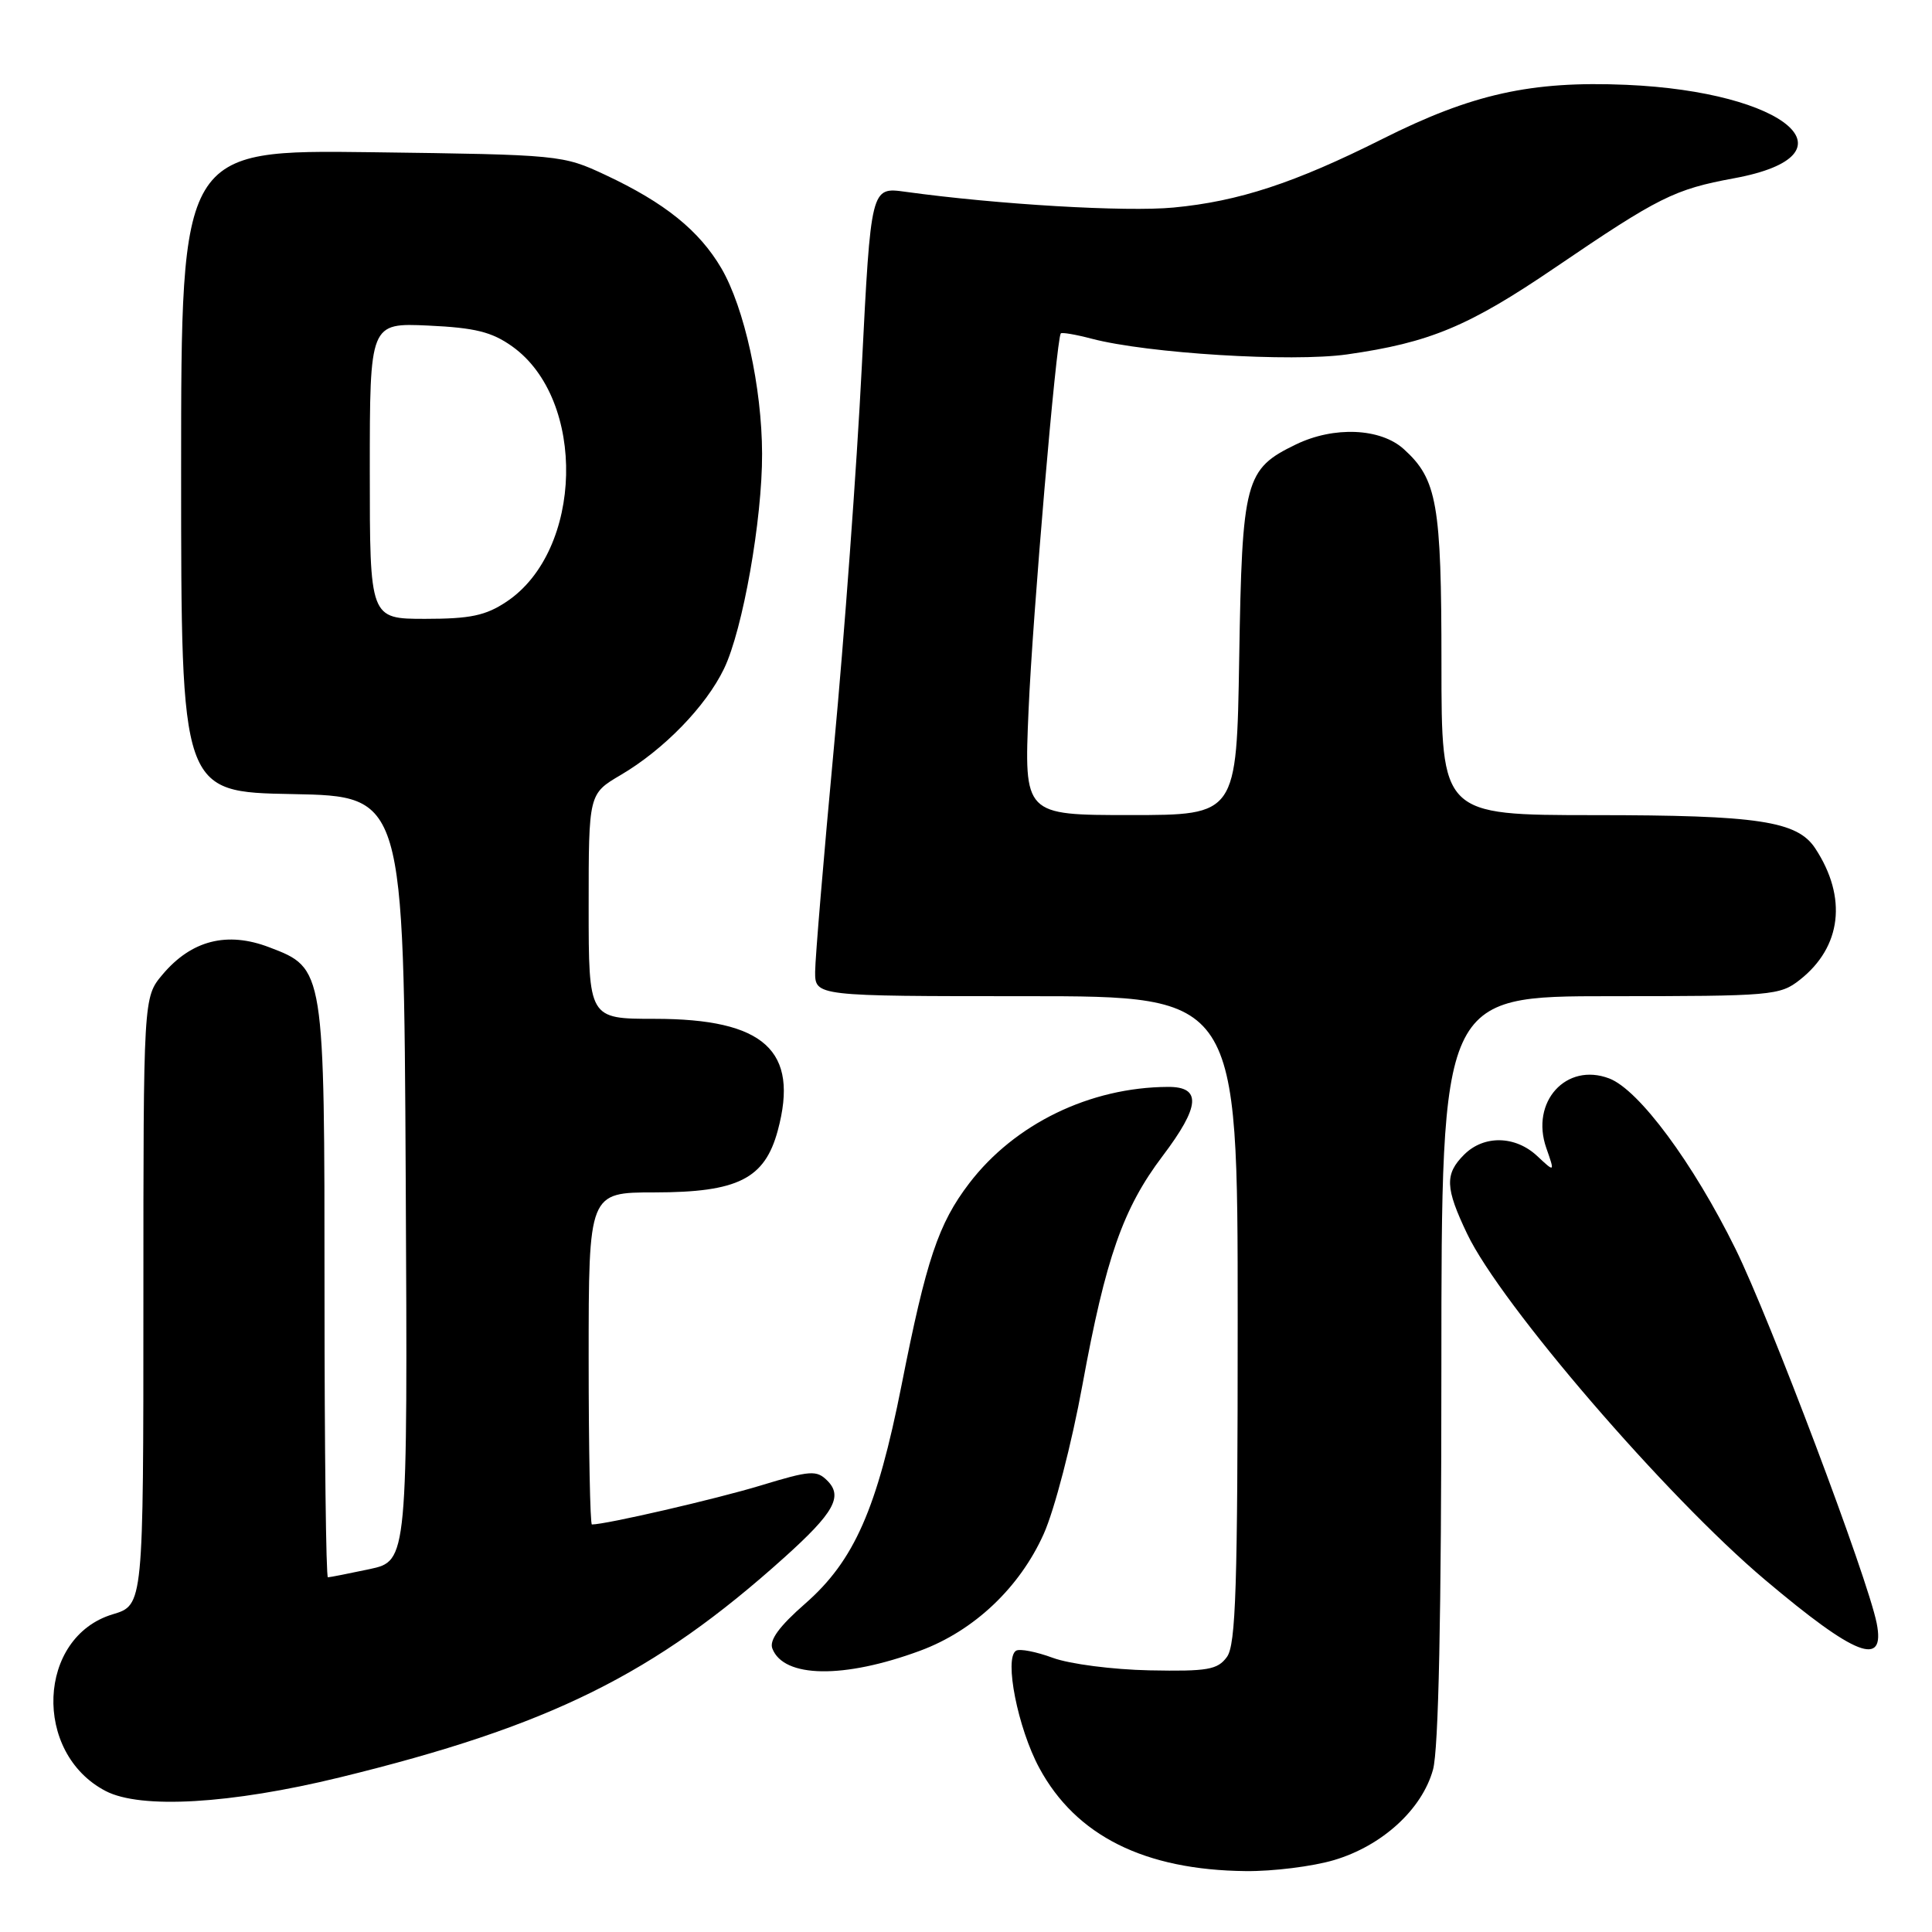 <?xml version="1.0" encoding="UTF-8" standalone="no"?>
<!DOCTYPE svg PUBLIC "-//W3C//DTD SVG 1.1//EN" "http://www.w3.org/Graphics/SVG/1.1/DTD/svg11.dtd" >
<svg xmlns="http://www.w3.org/2000/svg" xmlns:xlink="http://www.w3.org/1999/xlink" version="1.1" viewBox="0 0 256 256">
 <g >
 <path fill="currentColor"
d=" M 176.77 246.47 C 183.14 244.58 188.42 239.76 189.88 234.49 C 190.62 231.82 190.99 214.18 190.99 181.25 C 191.00 132.00 191.00 132.00 213.37 132.00 C 234.79 132.00 235.85 131.91 238.49 129.83 C 244.02 125.48 244.80 118.92 240.54 112.43 C 238.16 108.79 233.01 108.01 211.25 108.01 C 191.00 108.00 191.00 108.00 191.00 87.90 C 191.00 66.75 190.43 63.51 186.01 59.51 C 182.93 56.72 176.76 56.45 171.72 58.89 C 164.96 62.16 164.59 63.58 164.20 87.25 C 163.86 108.00 163.86 108.00 149.77 108.00 C 135.69 108.00 135.69 108.00 136.29 94.11 C 136.82 81.67 139.96 44.98 140.56 44.18 C 140.69 44.01 142.53 44.32 144.65 44.88 C 152.07 46.83 171.16 48.00 178.50 46.96 C 189.45 45.40 194.61 43.25 206.10 35.43 C 219.79 26.12 221.86 25.08 229.78 23.62 C 246.45 20.55 236.77 12.16 215.50 11.24 C 202.89 10.70 195.06 12.44 183.14 18.43 C 171.57 24.24 164.12 26.69 155.50 27.50 C 149.22 28.10 132.19 27.10 119.95 25.41 C 115.40 24.78 115.40 24.78 114.19 48.64 C 113.53 61.76 111.87 84.42 110.50 99.00 C 109.14 113.58 108.02 126.96 108.01 128.75 C 108.00 132.00 108.00 132.00 136.00 132.00 C 164.00 132.00 164.00 132.00 164.00 174.81 C 164.00 210.29 163.76 217.95 162.57 219.56 C 161.33 221.25 160.02 221.48 152.32 221.33 C 147.43 221.23 141.72 220.49 139.50 219.67 C 137.30 218.86 135.11 218.43 134.63 218.73 C 133.03 219.72 134.87 229.00 137.71 234.26 C 142.56 243.25 151.65 247.79 165.07 247.93 C 168.68 247.97 173.95 247.31 176.77 246.47 Z  M 45.00 235.52 C 72.85 228.72 86.70 221.87 103.94 206.36 C 110.50 200.46 111.72 198.29 109.63 196.20 C 108.20 194.77 107.39 194.83 100.78 196.84 C 94.89 198.63 80.30 202.00 78.43 202.00 C 78.20 202.00 78.00 192.10 78.00 180.00 C 78.00 158.00 78.00 158.00 86.75 158.00 C 97.77 157.99 101.33 156.21 103.06 149.80 C 105.92 139.21 101.29 135.00 86.75 135.00 C 78.00 135.00 78.00 135.00 78.00 120.10 C 78.00 105.19 78.00 105.19 82.25 102.69 C 87.96 99.33 93.54 93.59 95.94 88.60 C 98.42 83.46 101.01 68.84 100.98 60.12 C 100.96 51.33 98.63 40.76 95.58 35.54 C 92.64 30.54 88.09 26.87 80.24 23.19 C 74.56 20.53 74.25 20.50 49.25 20.17 C 24.00 19.85 24.00 19.85 24.00 62.40 C 24.00 104.95 24.00 104.95 38.75 105.22 C 53.50 105.50 53.50 105.50 53.76 156.17 C 54.02 206.83 54.02 206.83 48.96 207.92 C 46.18 208.51 43.70 209.00 43.45 209.00 C 43.20 209.00 43.00 192.11 43.00 171.47 C 43.00 128.27 43.01 128.31 35.68 125.52 C 30.09 123.38 25.36 124.59 21.53 129.14 C 19.00 132.15 19.00 132.15 19.00 172.42 C 19.00 212.68 19.00 212.68 14.95 213.90 C 4.93 216.90 4.31 232.28 14.00 237.32 C 18.64 239.74 30.57 239.04 45.00 235.52 Z  M 121.92 218.73 C 129.06 216.09 135.11 210.37 138.30 203.25 C 139.73 200.06 142.01 191.27 143.43 183.50 C 146.51 166.67 148.81 160.11 154.05 153.18 C 159.04 146.58 159.24 143.99 154.75 144.02 C 144.44 144.07 134.45 148.91 128.43 156.79 C 124.34 162.15 122.75 166.89 119.47 183.49 C 116.21 199.95 113.19 206.80 106.69 212.49 C 103.27 215.48 101.91 217.33 102.34 218.44 C 103.84 222.35 111.81 222.47 121.92 218.73 Z  M 248.67 215.08 C 247.46 209.03 234.54 174.79 229.97 165.50 C 224.36 154.11 217.16 144.39 213.23 142.90 C 207.53 140.73 202.76 146.00 204.89 152.11 C 206.03 155.37 206.03 155.37 203.70 153.19 C 200.79 150.46 196.62 150.38 194.00 153.00 C 191.42 155.58 191.49 157.39 194.41 163.50 C 198.87 172.84 220.78 198.29 233.87 209.33 C 245.87 219.46 249.85 221.01 248.67 215.08 Z  M 49.00 62.39 C 49.00 42.79 49.00 42.79 56.75 43.14 C 62.97 43.43 65.17 43.98 67.87 45.90 C 77.75 52.95 77.29 72.97 67.10 79.74 C 64.35 81.57 62.31 82.00 56.35 82.00 C 49.00 82.00 49.00 82.00 49.00 62.39 Z "/>
</g>
</svg>